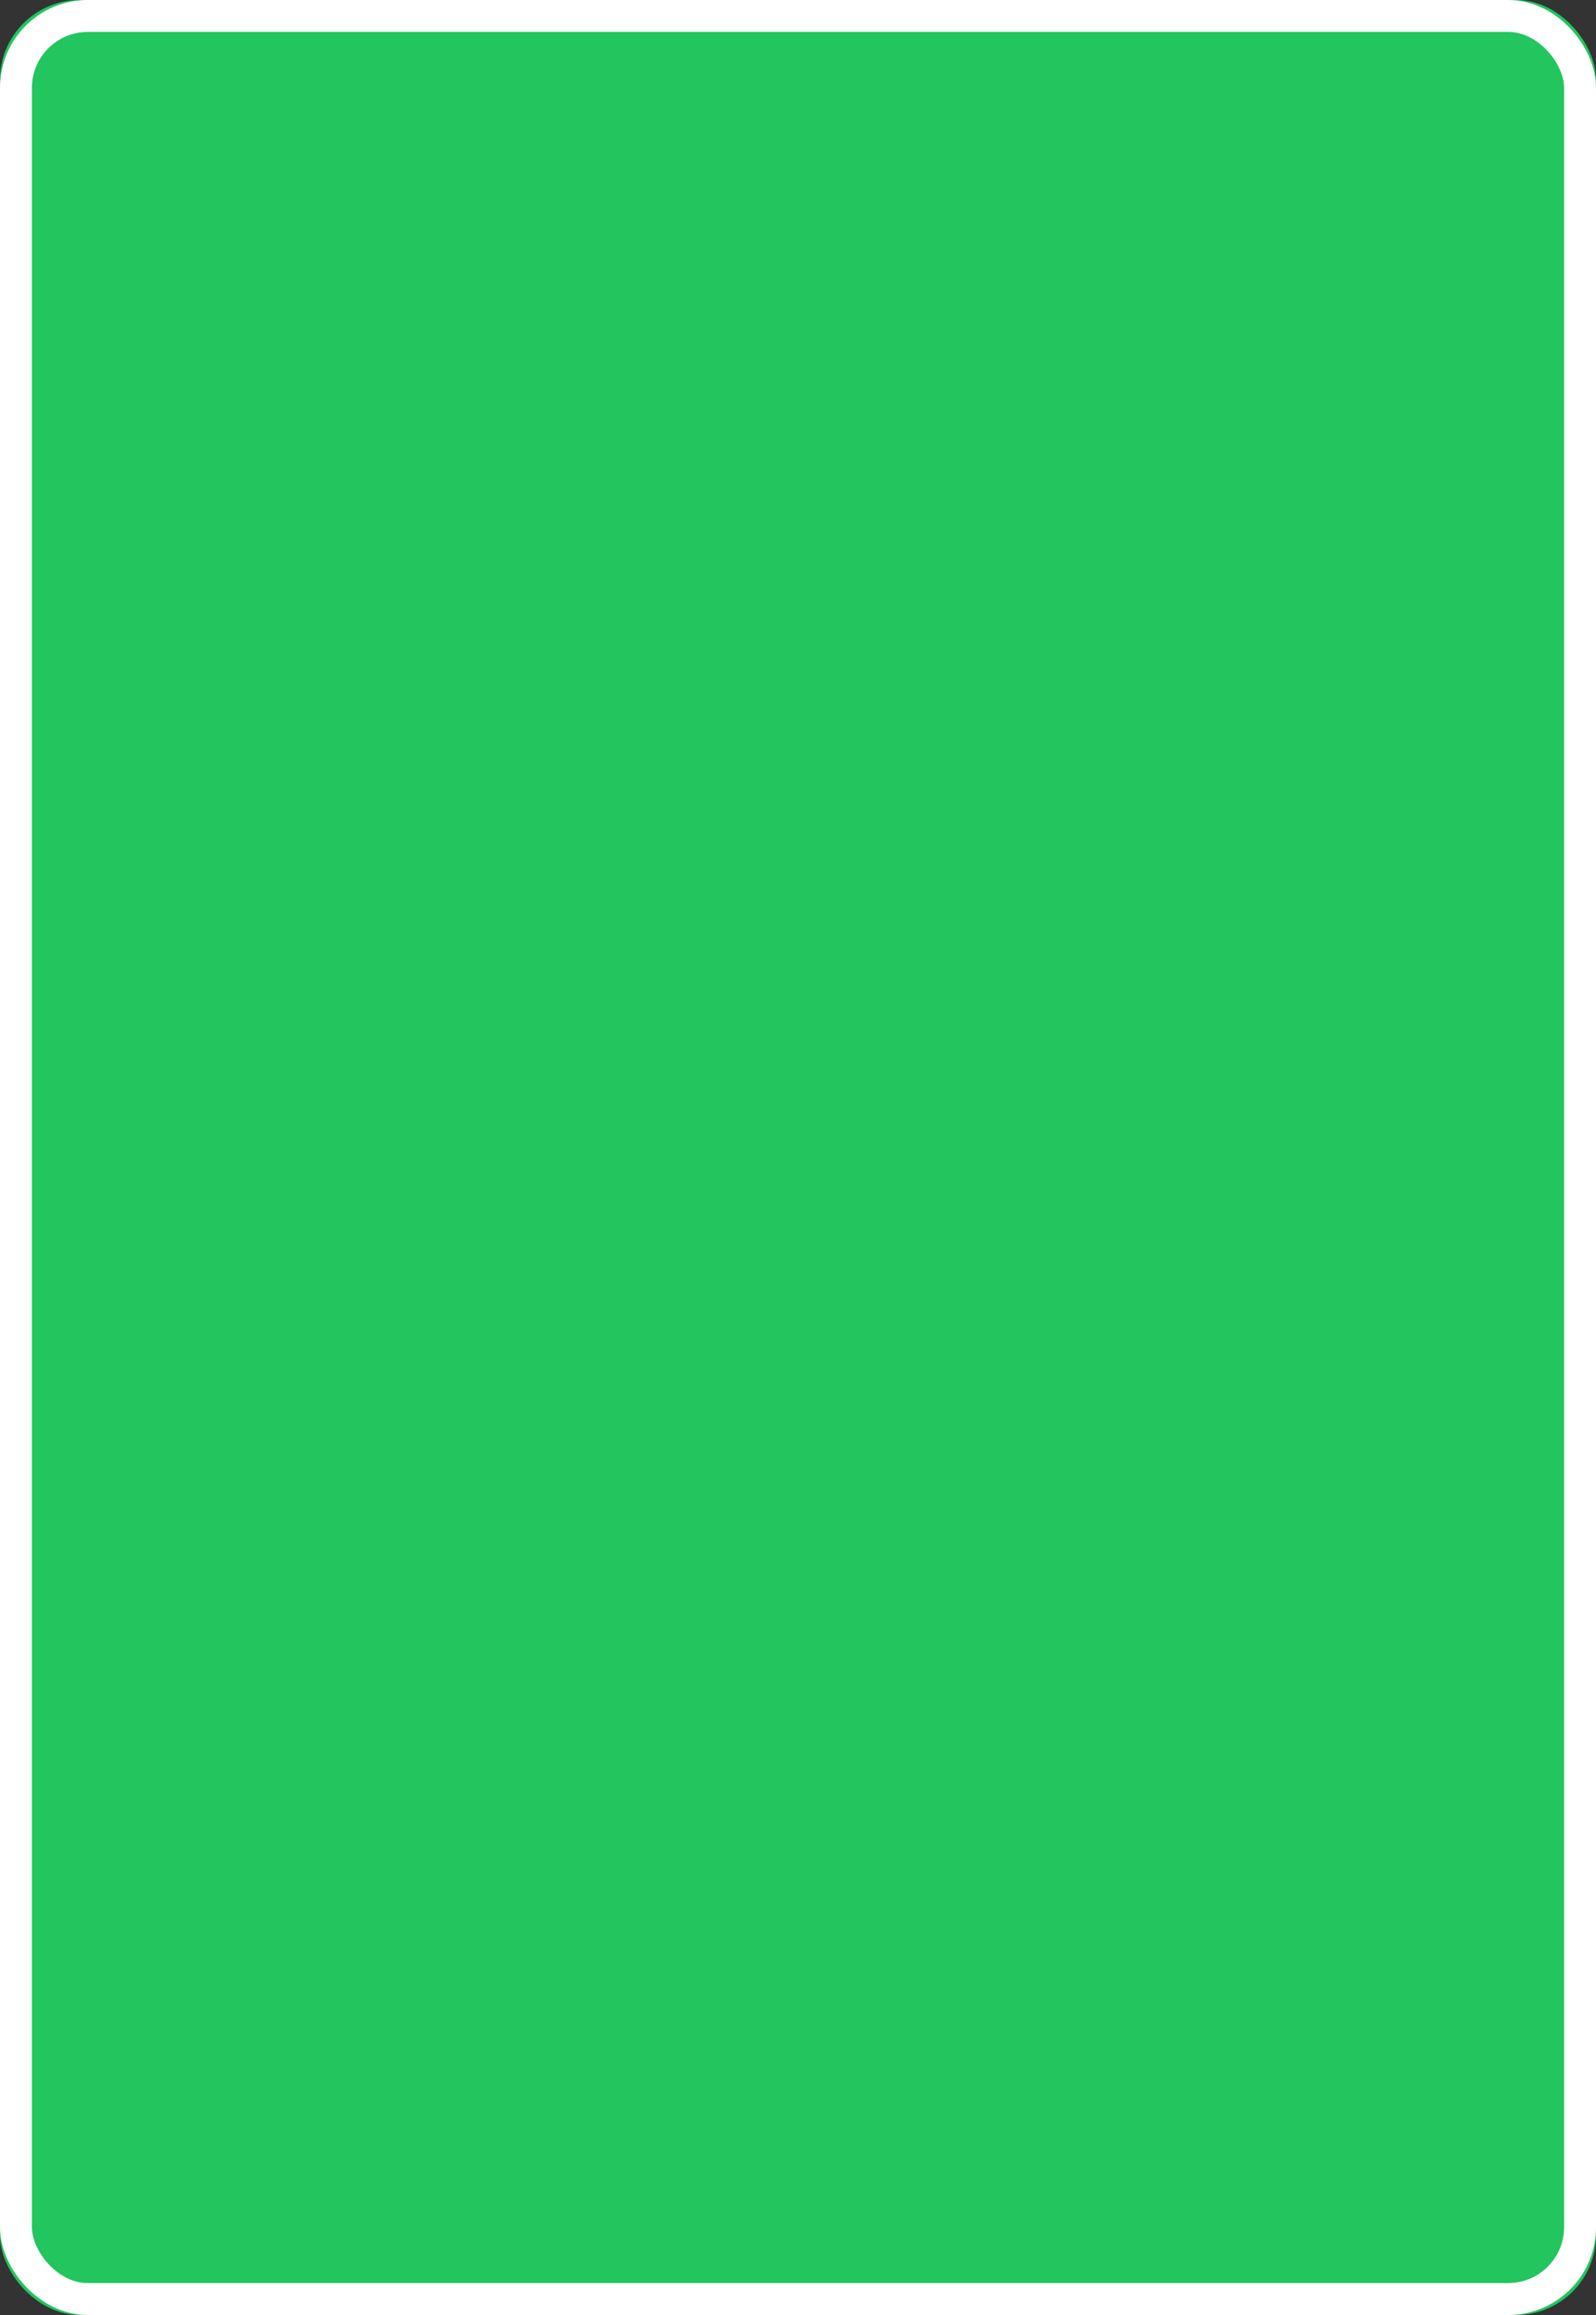 <!-- Card Back Template SVG - 1000x1450px -->
<svg width="1000" height="1450" viewBox="0 0 1000 1450" xmlns="http://www.w3.org/2000/svg">
  <rect x="0" y="0" width="1000" height="1450" fill="#333333" stroke="none"/>
  <defs>
    <style>
      .card-bg { fill: #22c55e; }
      .card-border { fill: none; stroke: #FFFFFF; stroke-width: 20; stroke-linecap: round; stroke-linejoin: round; }
      .pattern { fill: #16a34a; stroke: #16a34a; }
      .pattern-stroke { fill: none; stroke: #16a34a; stroke-width: 3; stroke-linecap: round; stroke-linejoin: round; }
      .pattern-thin { fill: none; stroke: #16a34a; stroke-width: 2; stroke-linecap: round; }
      .pattern-thick { fill: none; stroke: #16a34a; stroke-width: 4; stroke-linecap: round; }
      .pattern-fill { fill: #16a34a; }
    </style>
  </defs>
  
  <!-- Card background with rounded corners -->
  <rect class="card-bg" width="1000" height="1450" rx="50" ry="50"/>
  
  <!-- White border inside the card -->
  <rect class="card-border" x="10" y="10" width="980" height="1430" rx="45" ry="45"/>
  
  <!-- Pattern container - adjusted to leave space for border -->
  <g id="pattern" transform="translate(15, 15) scale(0.97, 0.97)">
    <!-- Default pattern will be replaced -->
  </g>
</svg>